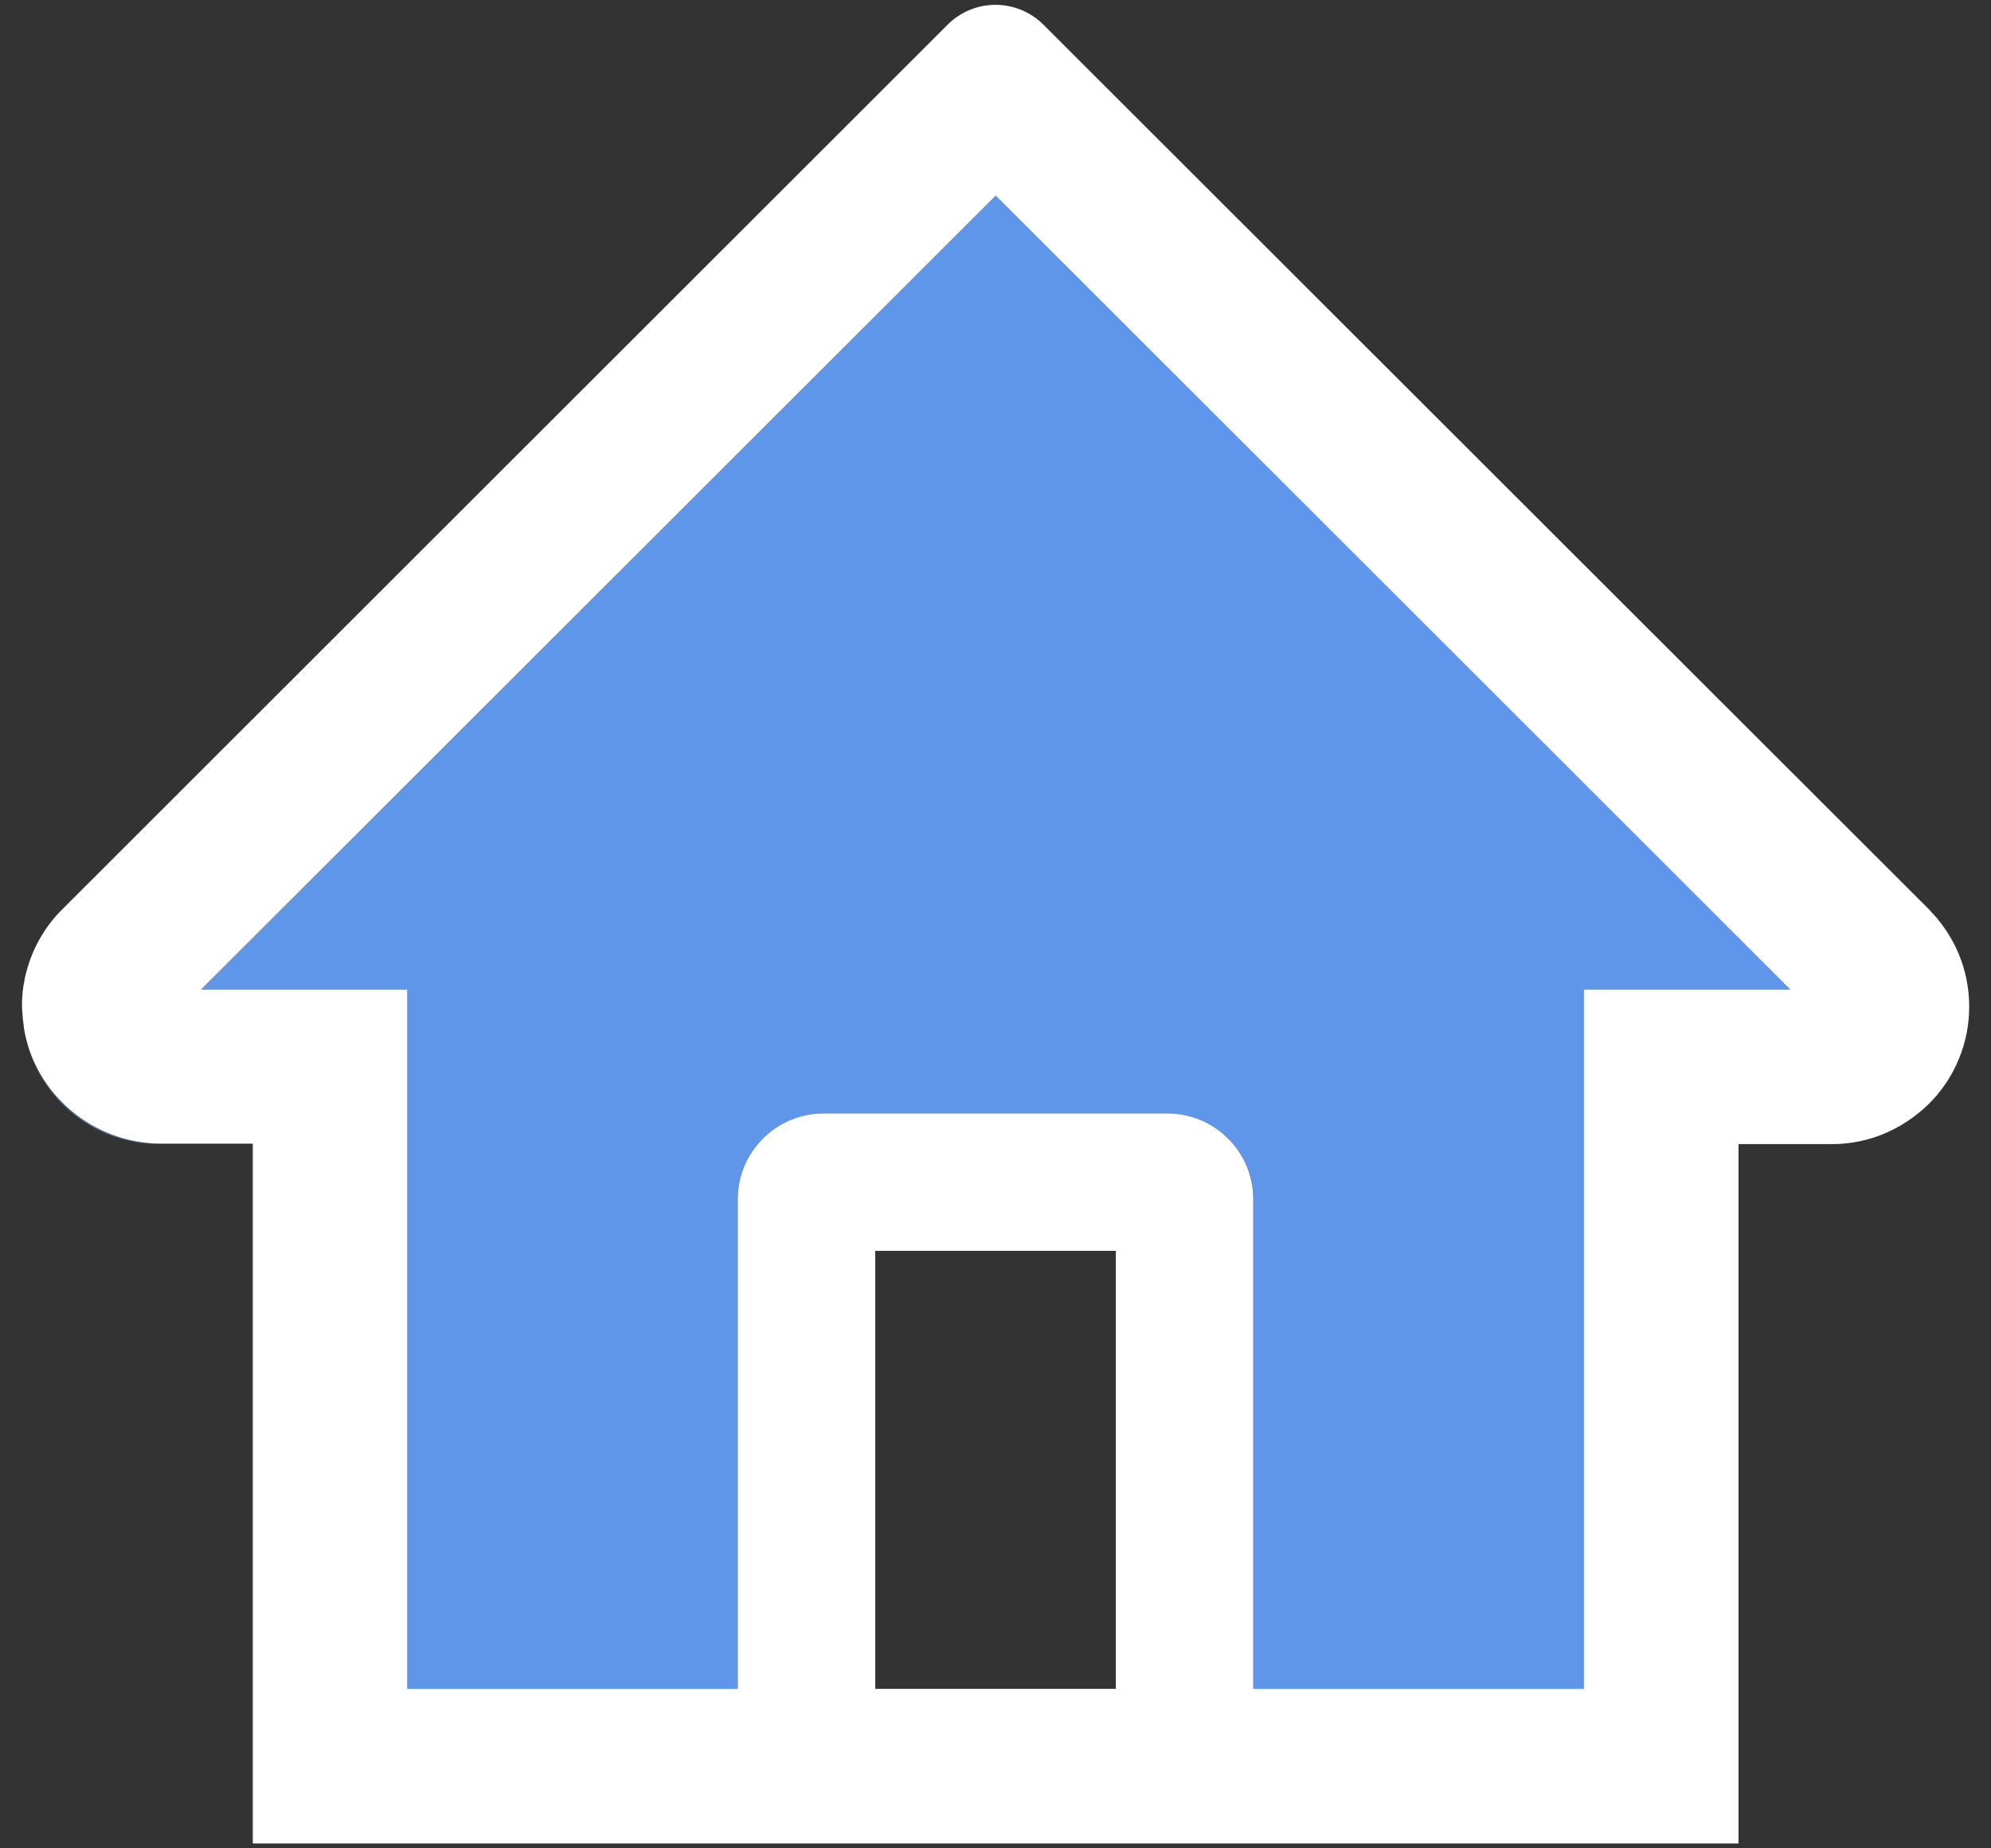 <svg width="28" height="26" viewBox="0 0 28 26" fill="none" xmlns="http://www.w3.org/2000/svg">
<rect x="0" y="0" width="28" height="26" fill="#333333" stroke="none"/>
<g id="Group 2236">
<path id="Vector" d="M14.003 2.752L2.827 13.919H5.726V23.758H10.375V16.871C10.375 16.203 10.916 15.662 11.584 15.662H16.416C17.084 15.662 17.625 16.203 17.625 16.871V23.758H22.274V13.919H25.177L14.701 3.45L14.003 2.752ZM27.128 15.526C26.947 15.708 26.732 15.853 26.5 15.946C26.732 15.85 26.947 15.708 27.128 15.526ZM0.334 14.478C0.486 15.393 1.283 16.094 2.241 16.094H2.268C1.304 16.094 0.489 15.399 0.334 14.478ZM0.31 14.082C0.313 13.989 0.325 13.898 0.341 13.808C0.322 13.895 0.313 13.989 0.31 14.082Z" fill="#5F96E9"/>
<path id="Vector_2" d="M27.261 12.943C27.261 12.94 27.258 12.94 27.258 12.937L27.203 12.874C27.201 12.871 27.198 12.865 27.191 12.862C27.17 12.838 27.146 12.813 27.125 12.789L15.453 1.126L14.671 0.344C14.492 0.167 14.251 0.068 14 0.068C13.749 0.068 13.508 0.167 13.33 0.344L0.875 12.792C0.65 13.016 0.484 13.292 0.392 13.596L0.374 13.659L0.365 13.692L0.356 13.729C0.35 13.75 0.347 13.771 0.344 13.792C0.344 13.795 0.344 13.801 0.341 13.804C0.323 13.895 0.314 13.985 0.31 14.079V14.179C0.31 14.194 0.31 14.209 0.314 14.224C0.314 14.239 0.314 14.251 0.317 14.266C0.317 14.281 0.32 14.297 0.32 14.312C0.32 14.33 0.323 14.348 0.326 14.366C0.326 14.375 0.329 14.384 0.329 14.393L0.338 14.469V14.472C0.492 15.393 1.31 16.088 2.271 16.088H3.555V25.932H24.449V16.094H25.76C26.019 16.094 26.27 16.043 26.5 15.946C26.729 15.849 26.944 15.707 27.128 15.526C27.308 15.347 27.451 15.133 27.547 14.898C27.645 14.664 27.694 14.412 27.693 14.158C27.693 13.714 27.542 13.288 27.261 12.943ZM15.692 23.757H12.309V17.595H15.692V23.757ZM22.274 13.919V23.757H17.625V16.87C17.625 16.203 17.084 15.662 16.417 15.662H11.584C10.916 15.662 10.375 16.203 10.375 16.87V23.757H5.727V13.919H2.827L14.003 2.752L14.701 3.449L25.177 13.919H22.274Z" fill="white"/>
</g>
</svg>
